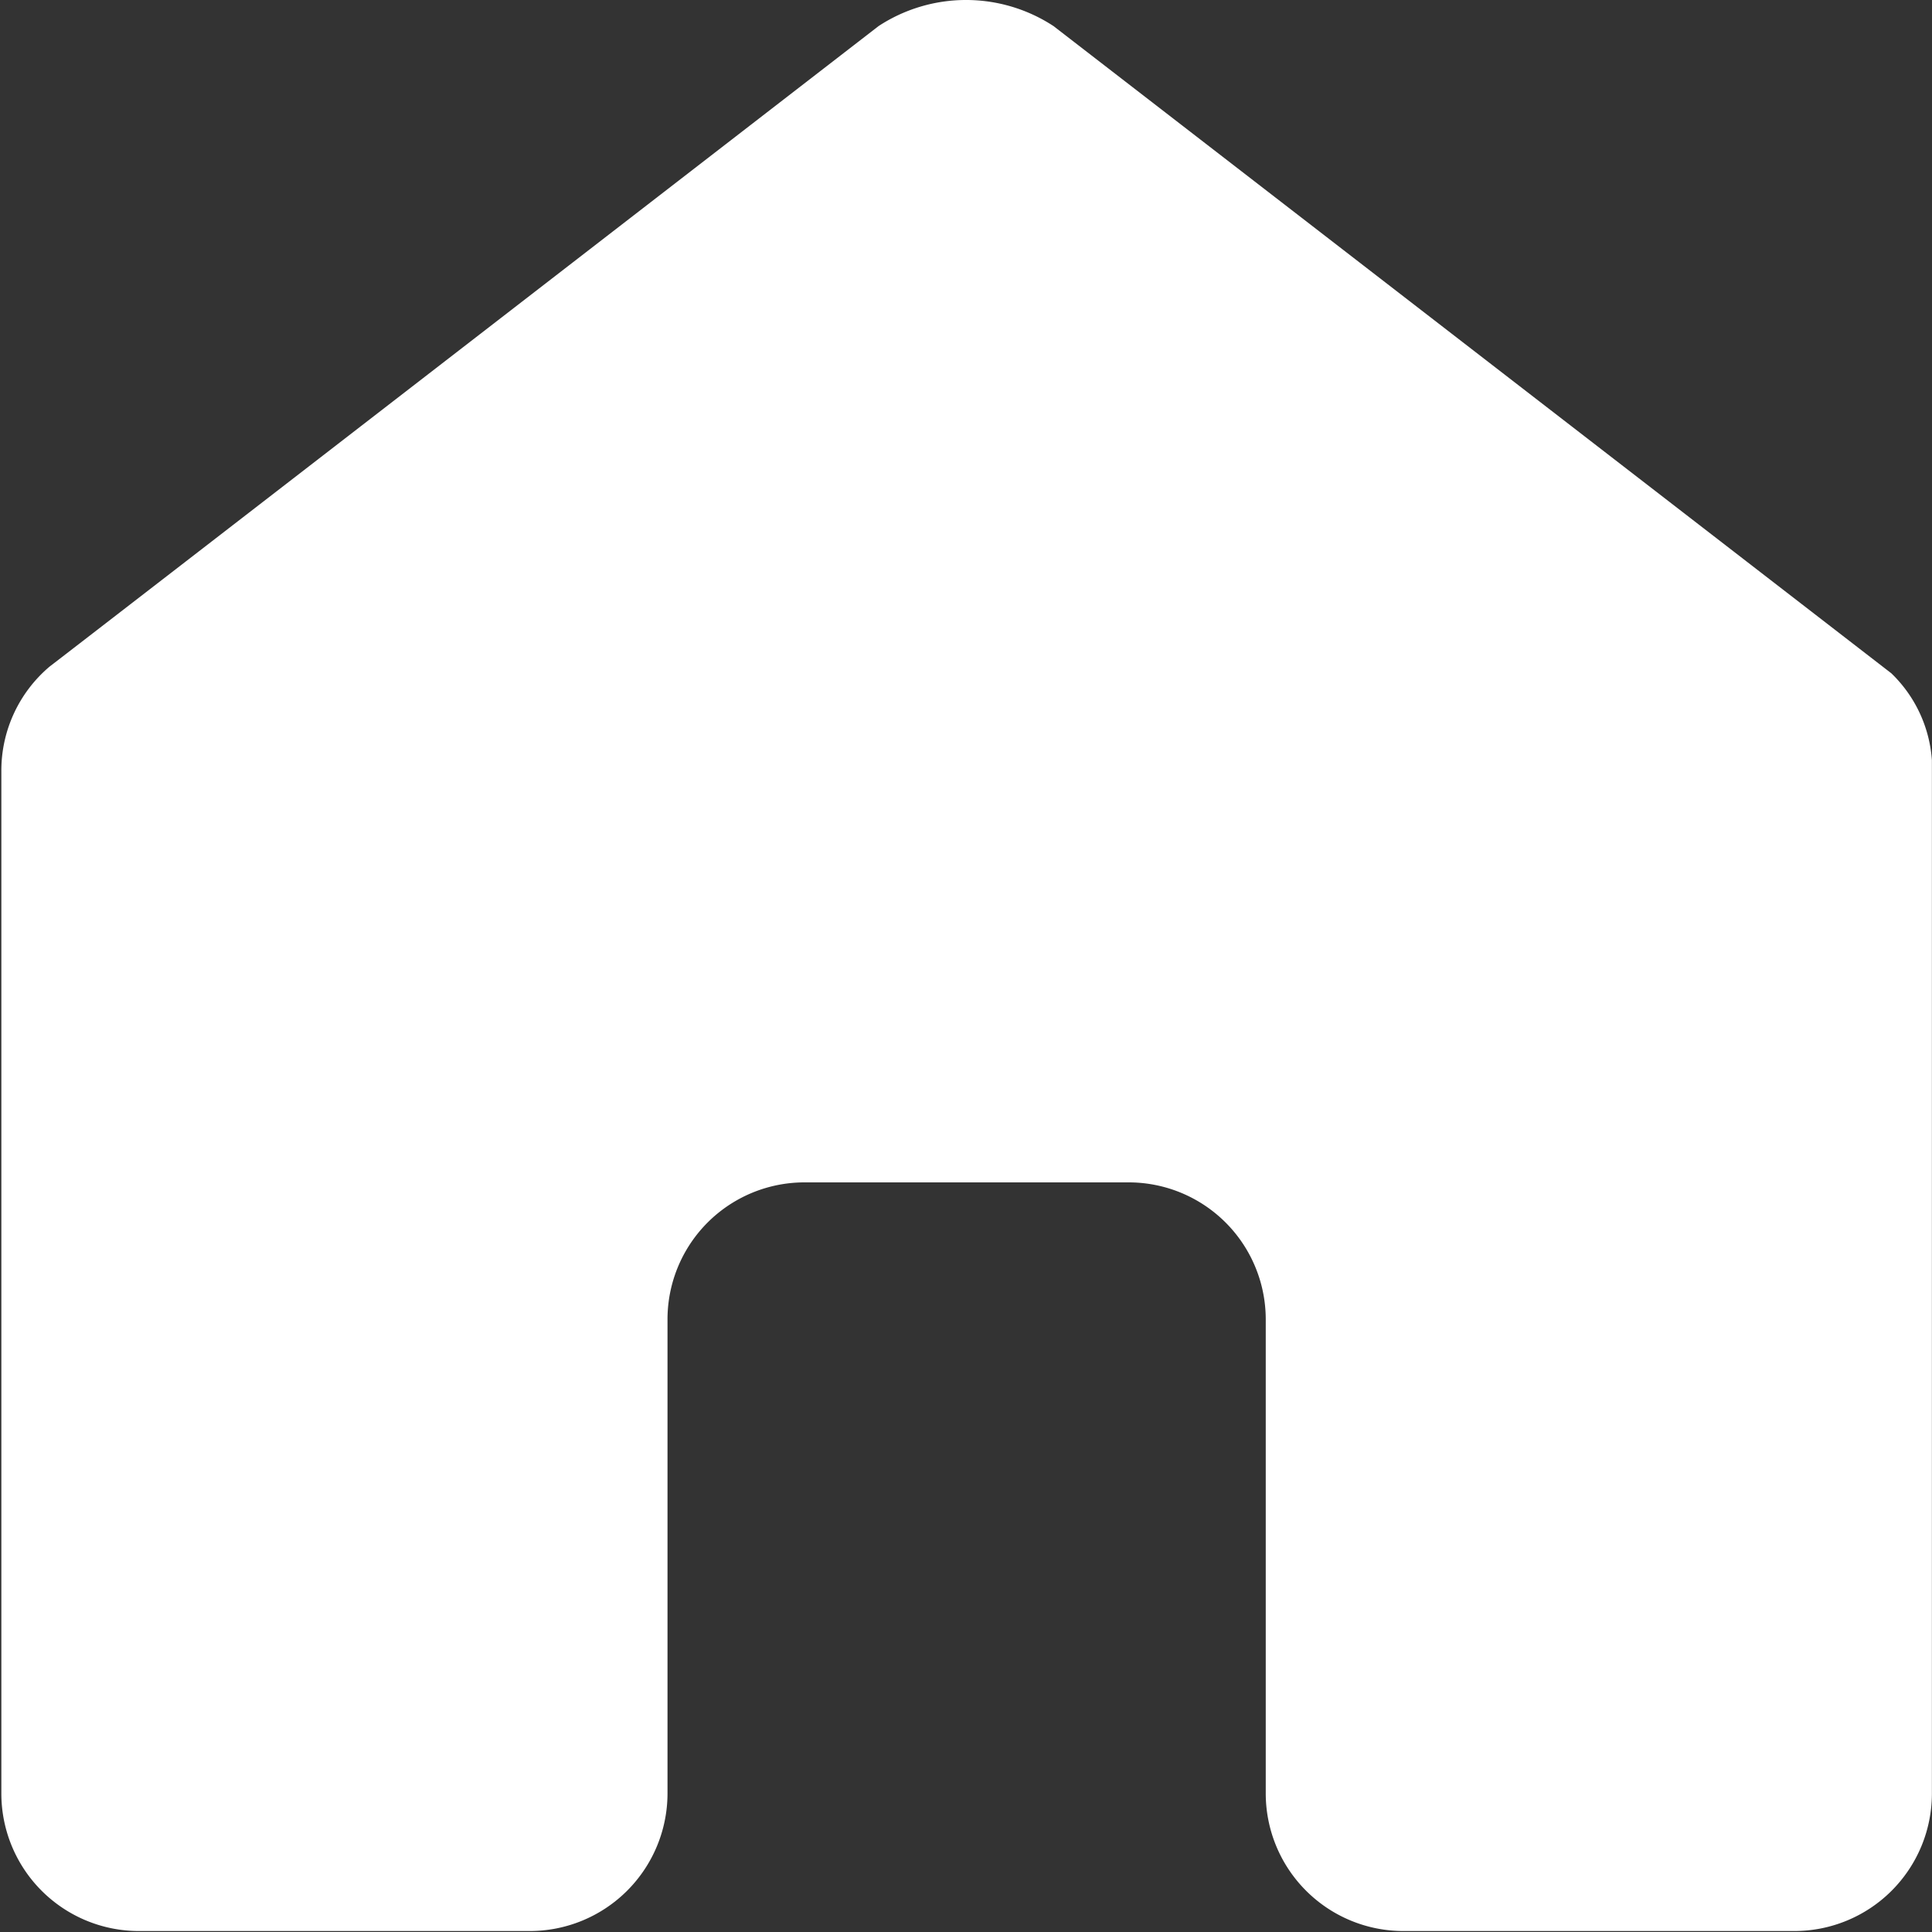 <svg xmlns="http://www.w3.org/2000/svg" width="20" height="20" viewBox="0 0 20 20">
  <rect x="0" y="0" width="20" height="20" fill="#333333" stroke="none"/>
<defs>
    <style>
      .cls-1 {
        fill: #fff;
        fill-rule: evenodd;
      }
    </style>
  </defs>
  <path id="Home_Icon" data-name="Home Icon" class="cls-1" d="M959.579,2210.97h0l-8.673-6.7a1.653,1.653,0,0,0-1.811,0s-8.422,6.51-8.581,6.63h0a1.409,1.409,0,0,0-.5,1.08v10.59a1.424,1.424,0,0,0,1.424,1.42h4.046a1.426,1.426,0,0,0,1.426-1.42v-4.91a1.418,1.418,0,0,1,1.424-1.42h3.344a1.419,1.419,0,0,1,1.425,1.42v4.91a1.425,1.425,0,0,0,1.425,1.42h4.047a1.424,1.424,0,0,0,1.424-1.42v-10.7A1.382,1.382,0,0,0,959.579,2210.97Z" transform="translate(-940 -2204)"/>
</svg>
